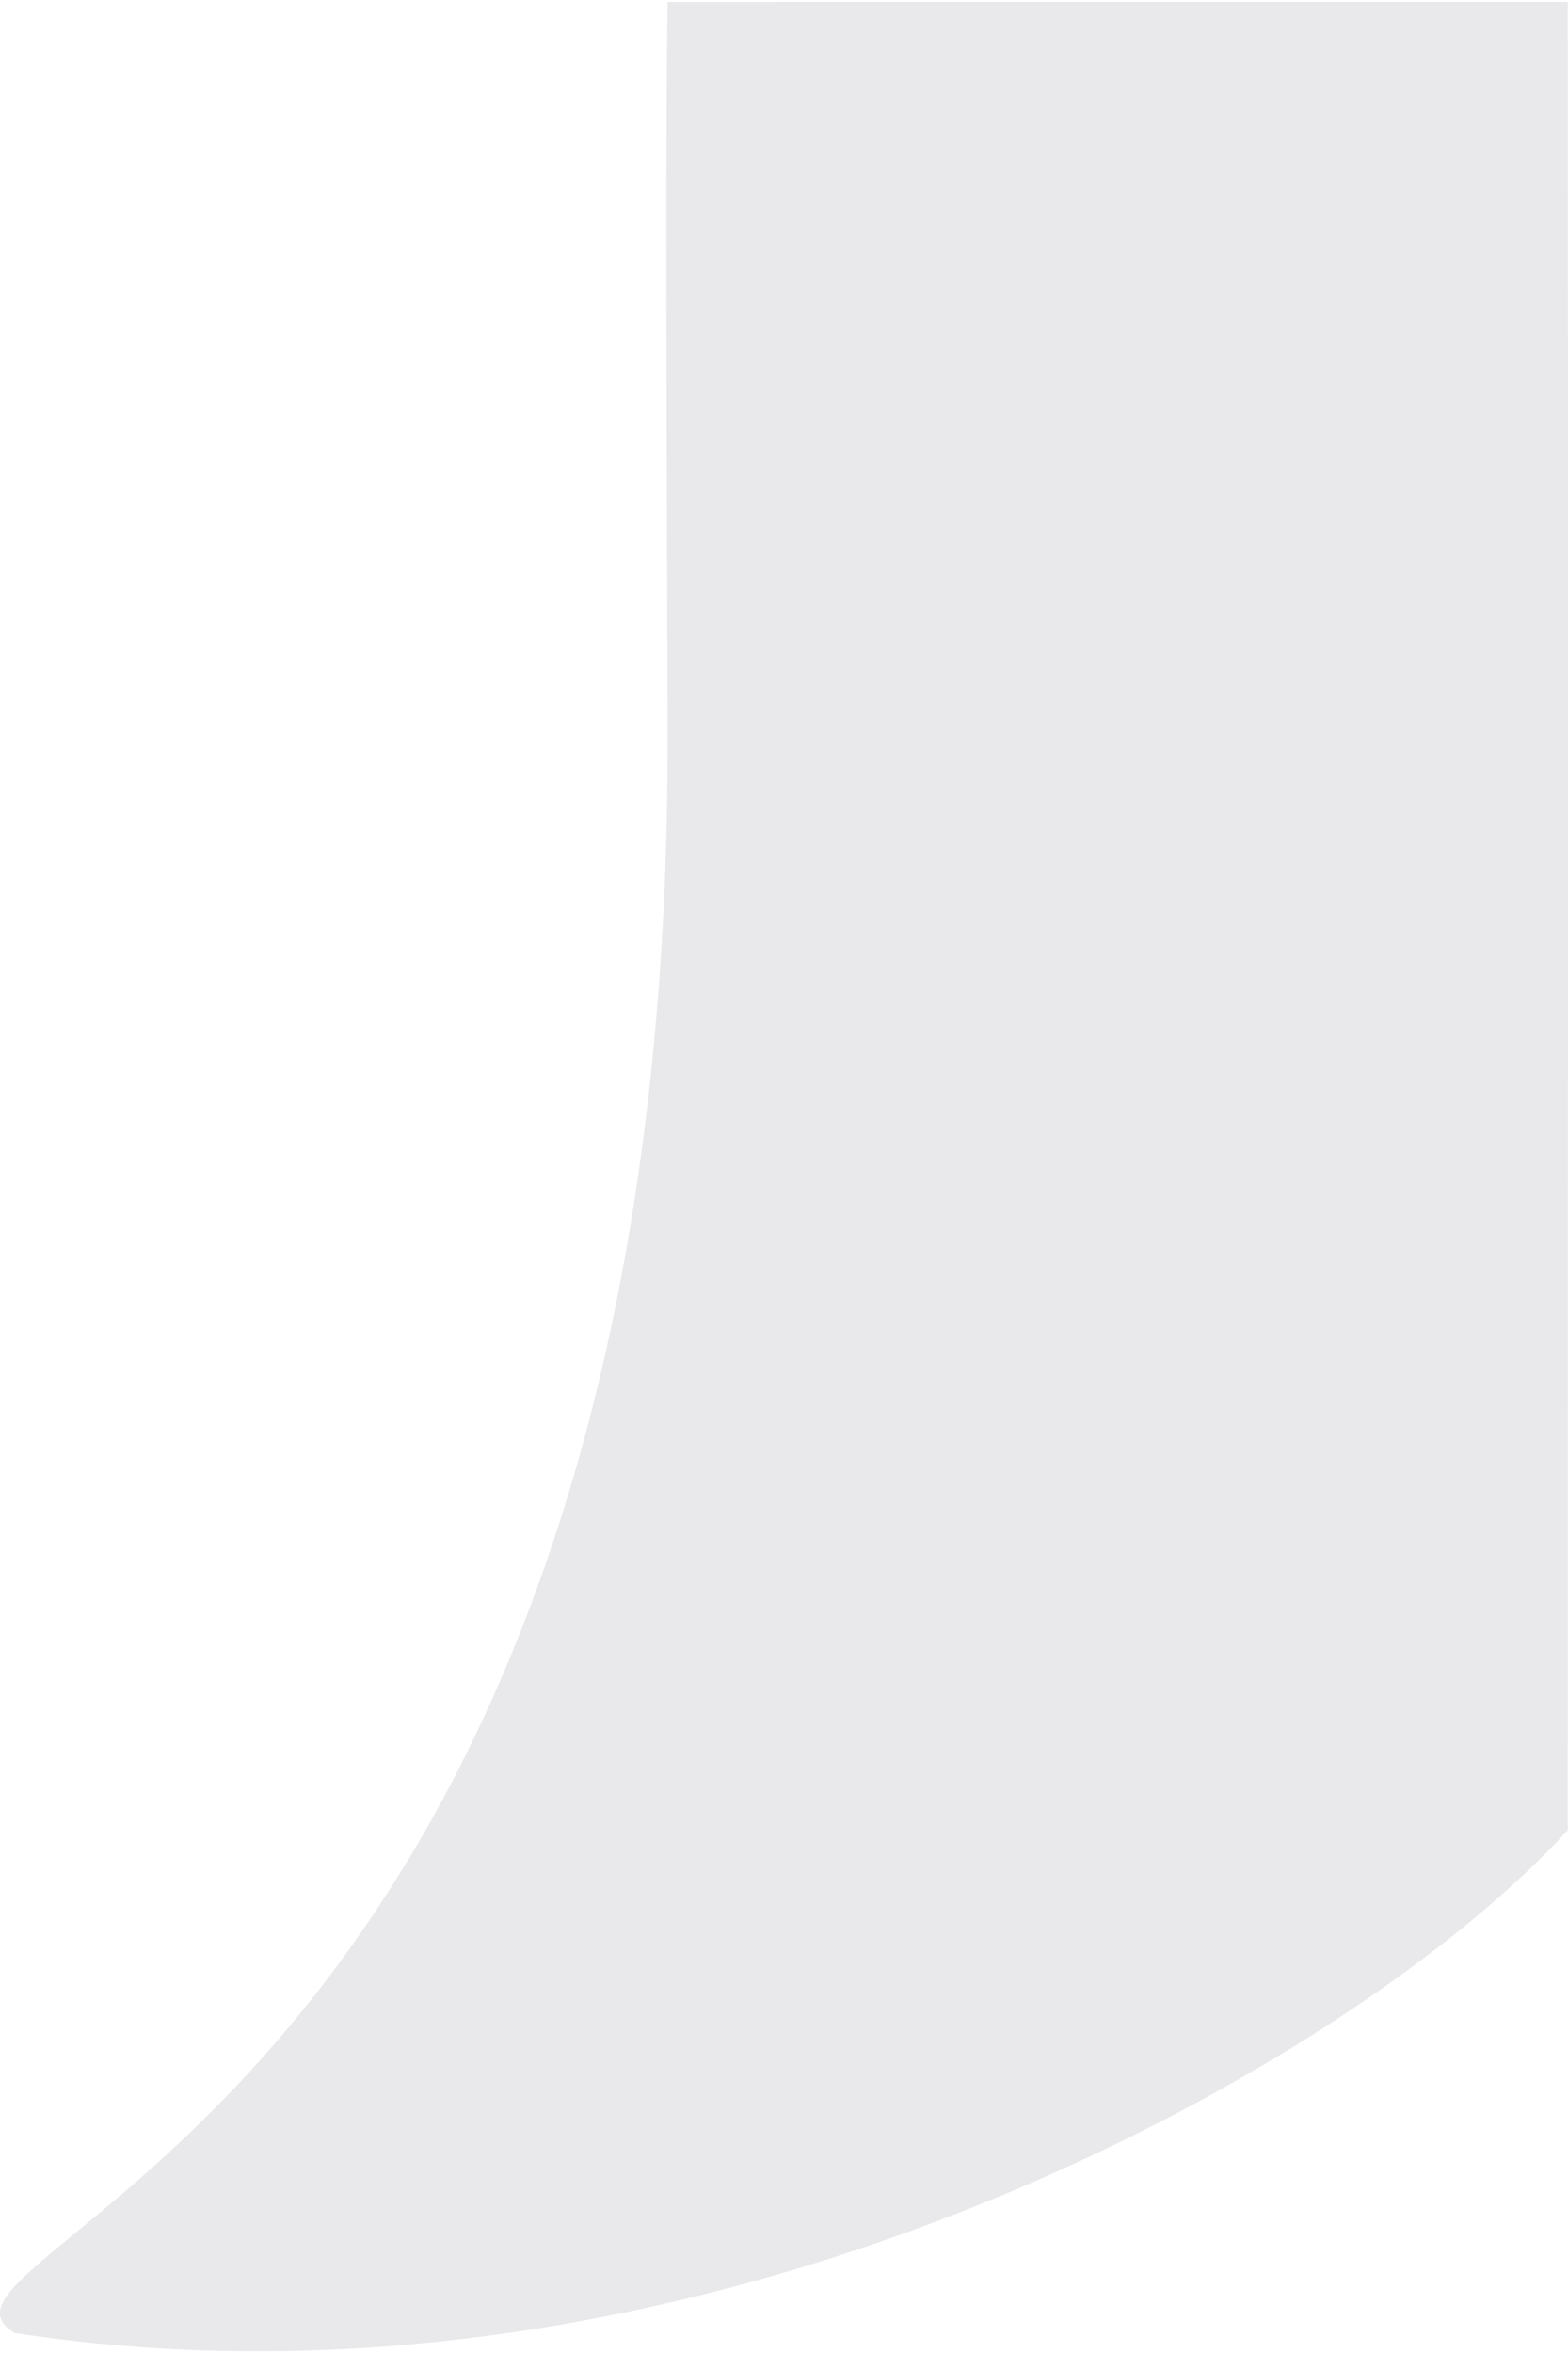 <svg width="12" height="18" viewBox="0 0 12 18" fill="none" xmlns="http://www.w3.org/2000/svg">
<g clip-path="url(#clip0_1205_6473)">
<path d="M0.112 17.847C5.312 18.647 10.331 15.833 11.998 14C11.999 8.785 12.002 4.172 11.998 0.014L5.109 0.015C5.088 1.301 5.109 4.926 5.109 5.684C5.109 16.184 -0.888 17.244 0.112 17.847Z" fill="#E9E9EB"/>
</g>
<defs>
<clipPath id="clip0_1205_6473">
<rect width="12" height="18" fill="white" transform="matrix(-1 0 0 1 12 0)"/>
</clipPath>
</defs>
</svg>
